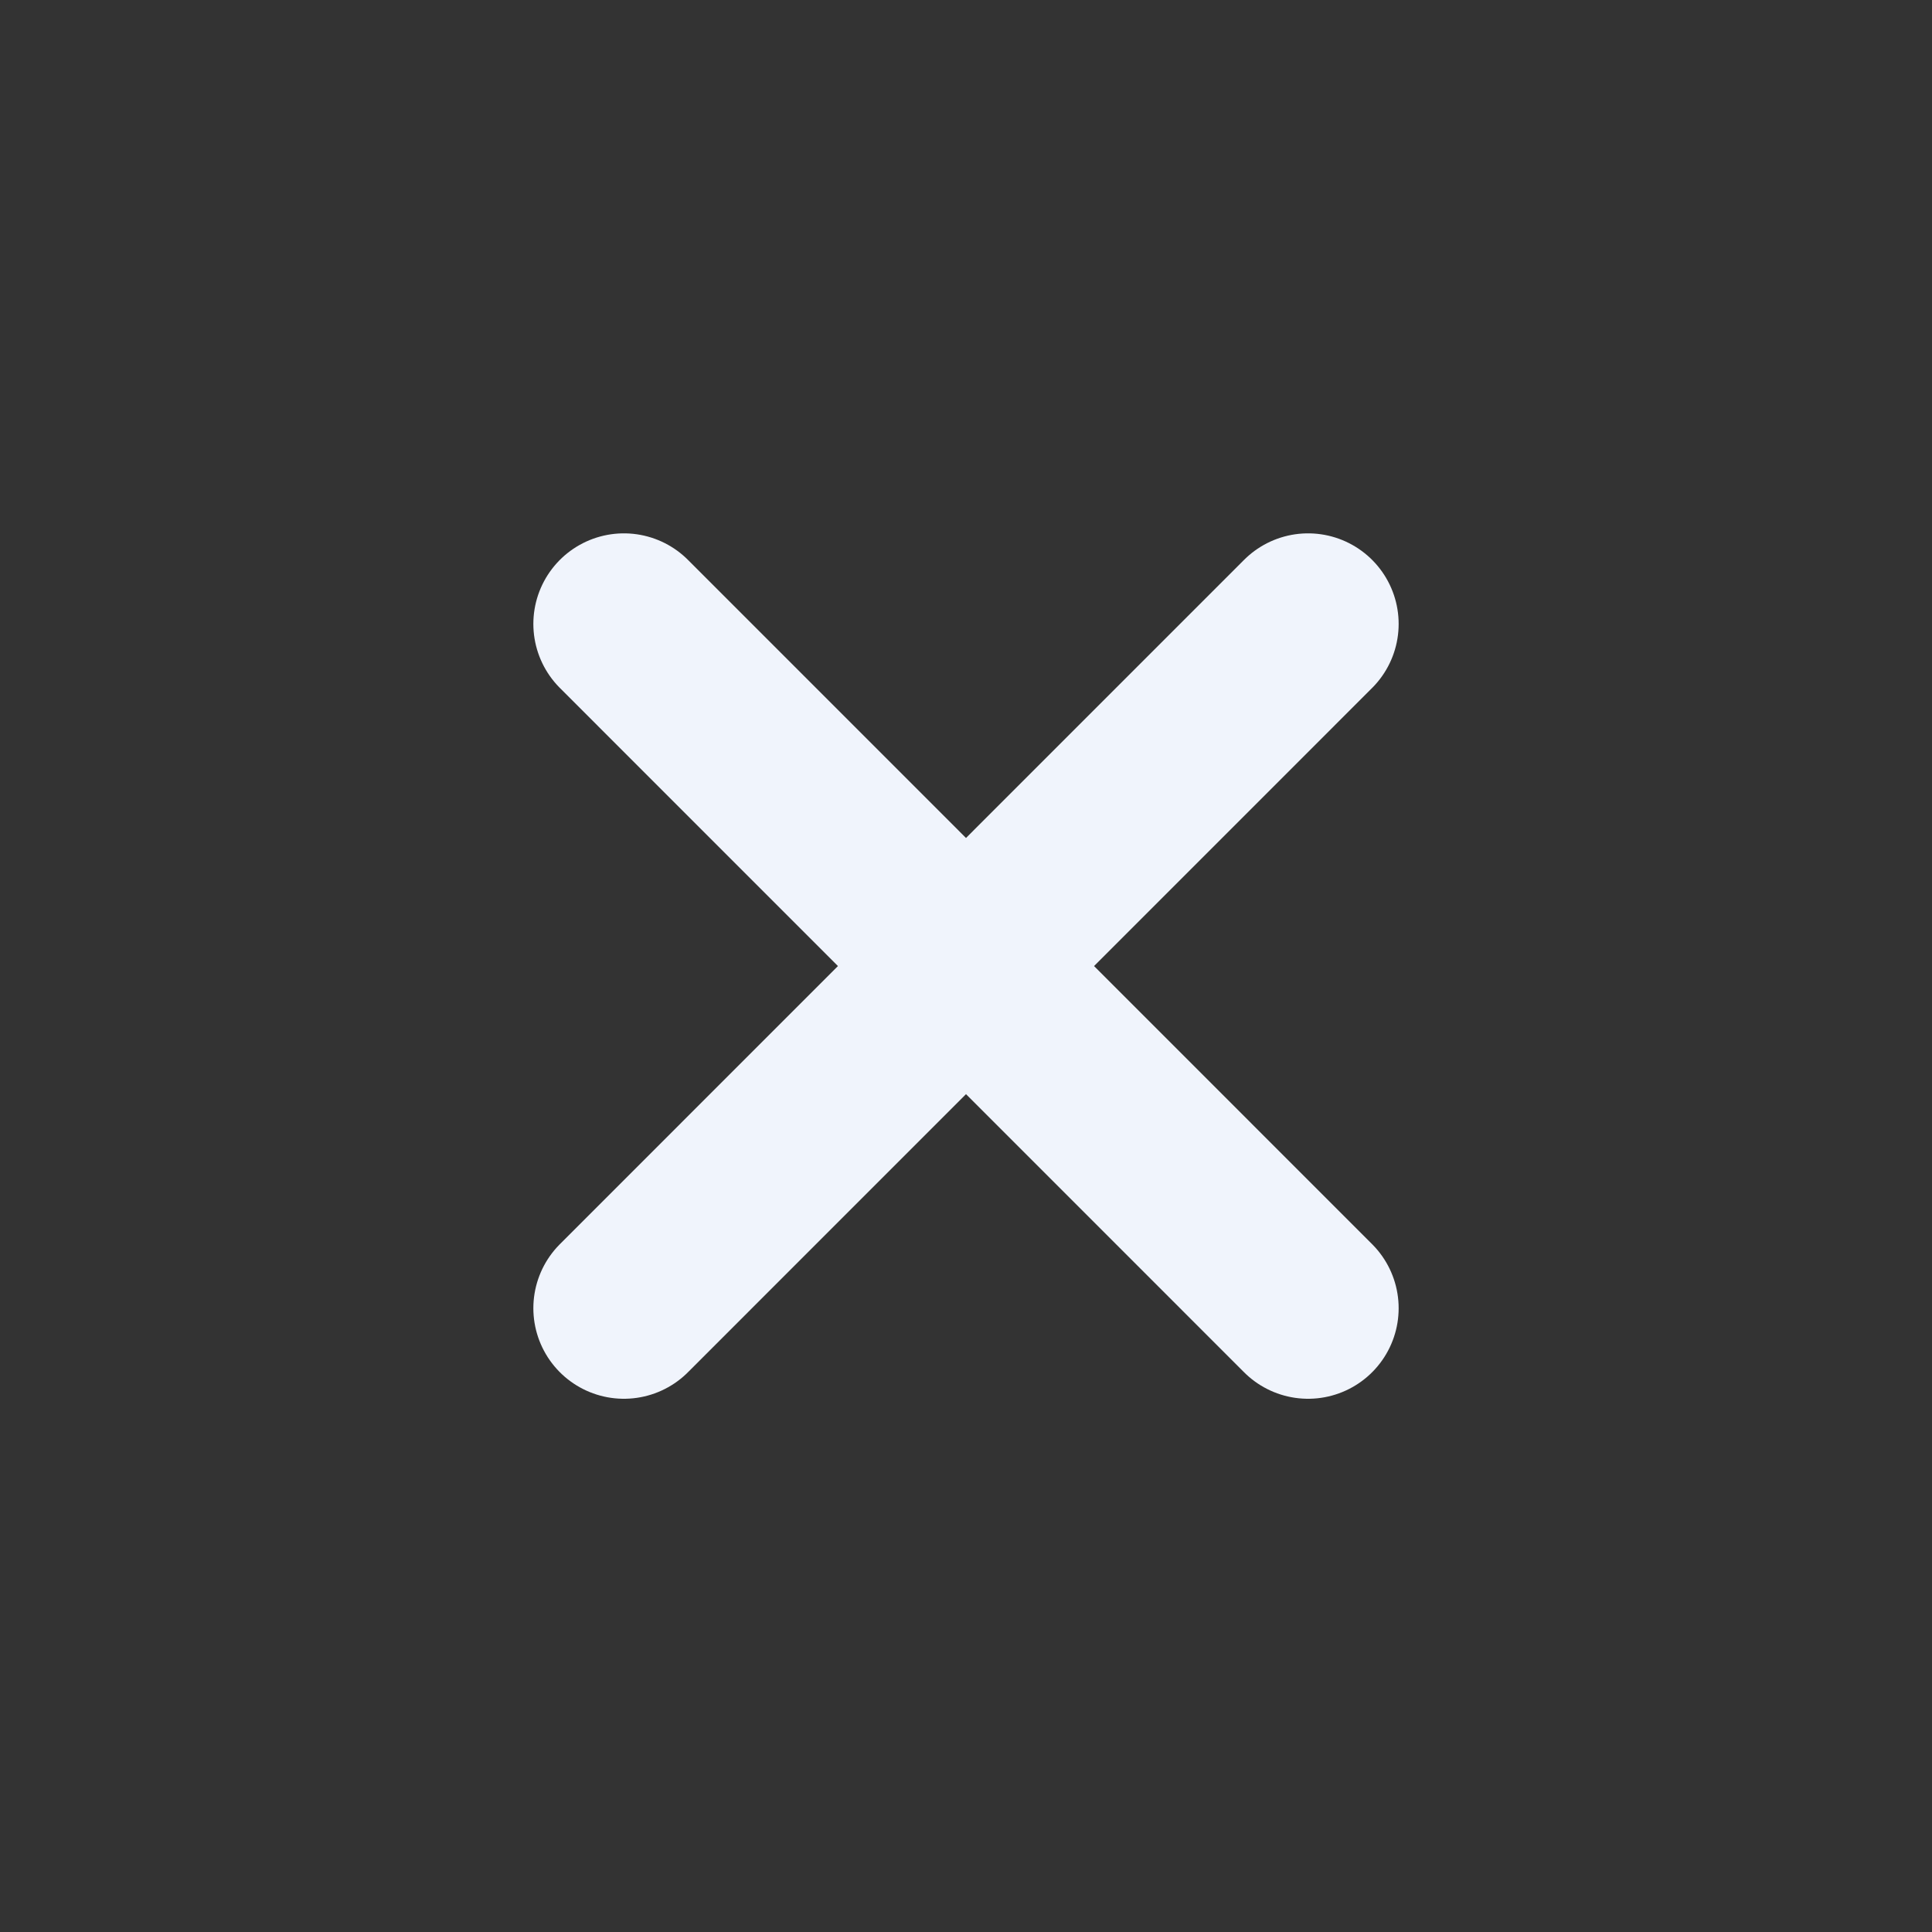 <svg width="16" height="16" viewBox="0 0 16 16" fill="none" xmlns="http://www.w3.org/2000/svg">
<rect x="0" y="0" width="16" height="16" fill="#333333" stroke="none"/>
<path d="M5.167 5.167L10.833 10.834M10.833 5.167L5.167 10.834" stroke="#F0F4FC" stroke-width="1.5" stroke-linecap="round"/>
</svg>
